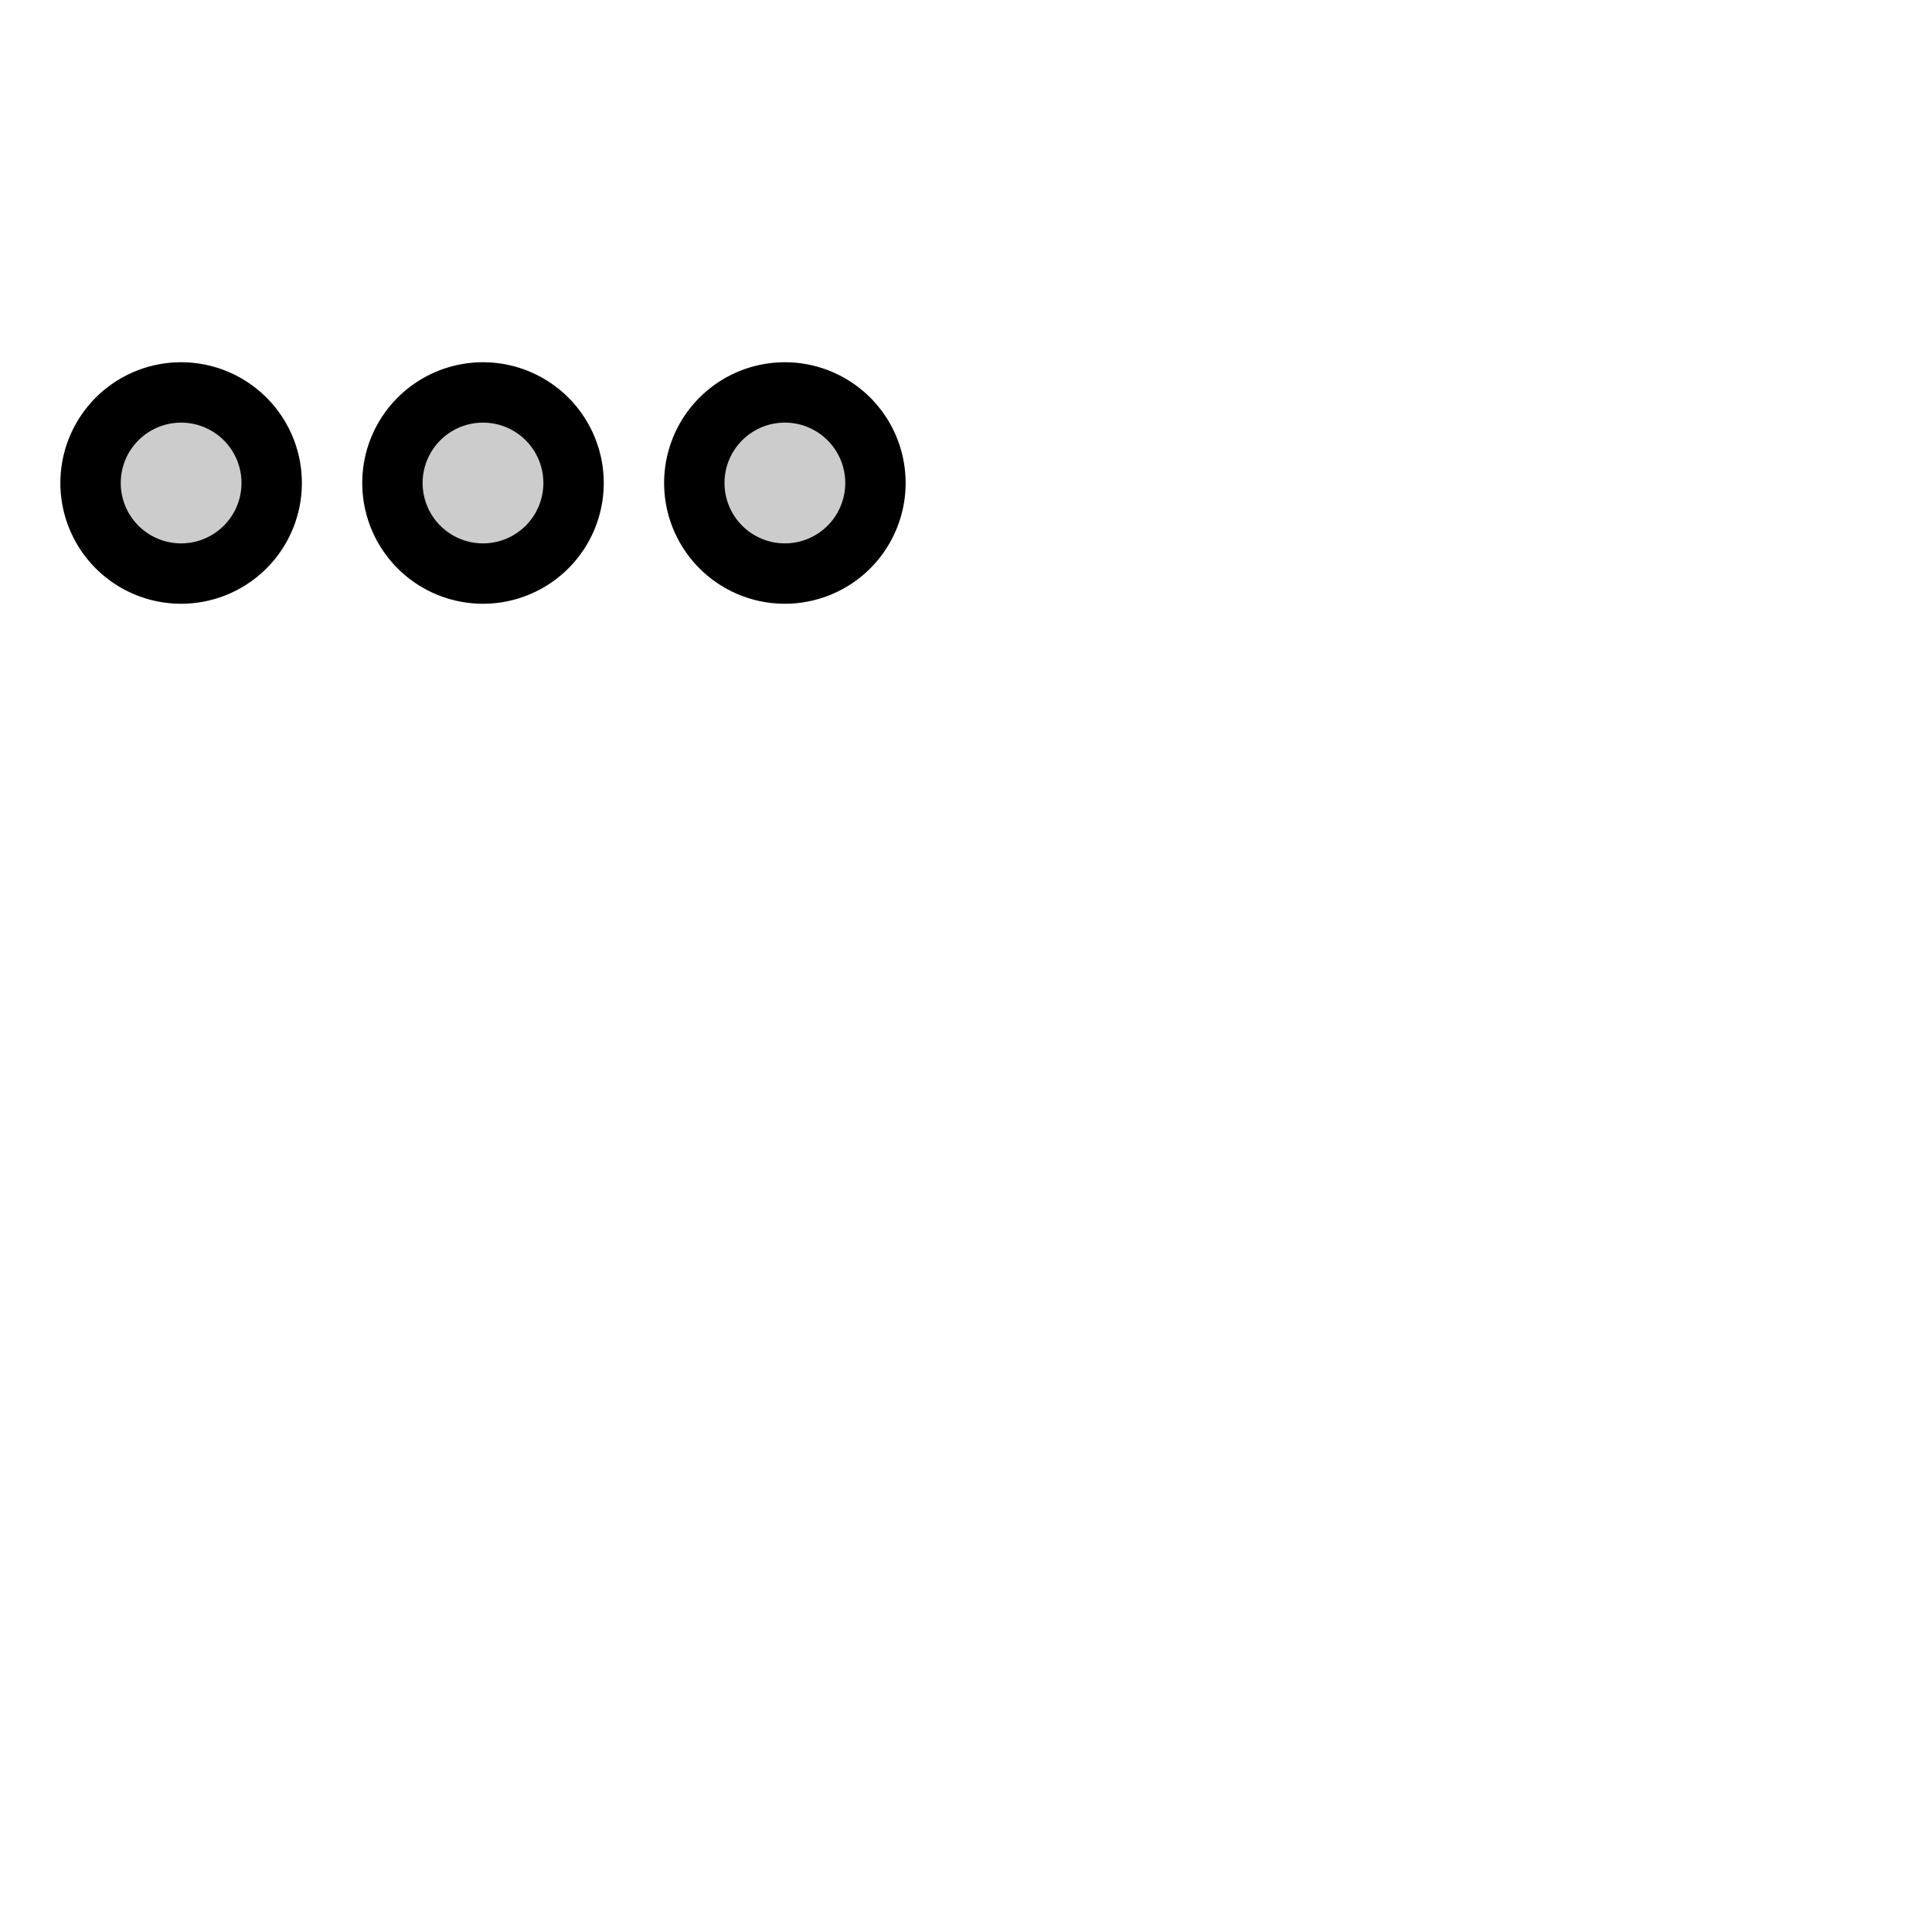 <svg xmlns="http://www.w3.org/2000/svg" version="1.1" viewBox="0 0 512 512" fill="currentColor"><g fill="currentColor"><path d="M152 128a24 24 0 1 1-24-24a24 24 0 0 1 24 24M48 104a24 24 0 1 0 24 24a24 24 0 0 0-24-24m160 0a24 24 0 1 0 24 24a24 24 0 0 0-24-24" opacity=".2"/><path d="M128 96a32 32 0 1 0 32 32a32 32 0 0 0-32-32m0 48a16 16 0 1 1 16-16a16 16 0 0 1-16 16M48 96a32 32 0 1 0 32 32a32 32 0 0 0-32-32m0 48a16 16 0 1 1 16-16a16 16 0 0 1-16 16m160-48a32 32 0 1 0 32 32a32 32 0 0 0-32-32m0 48a16 16 0 1 1 16-16a16 16 0 0 1-16 16"/></g></svg>